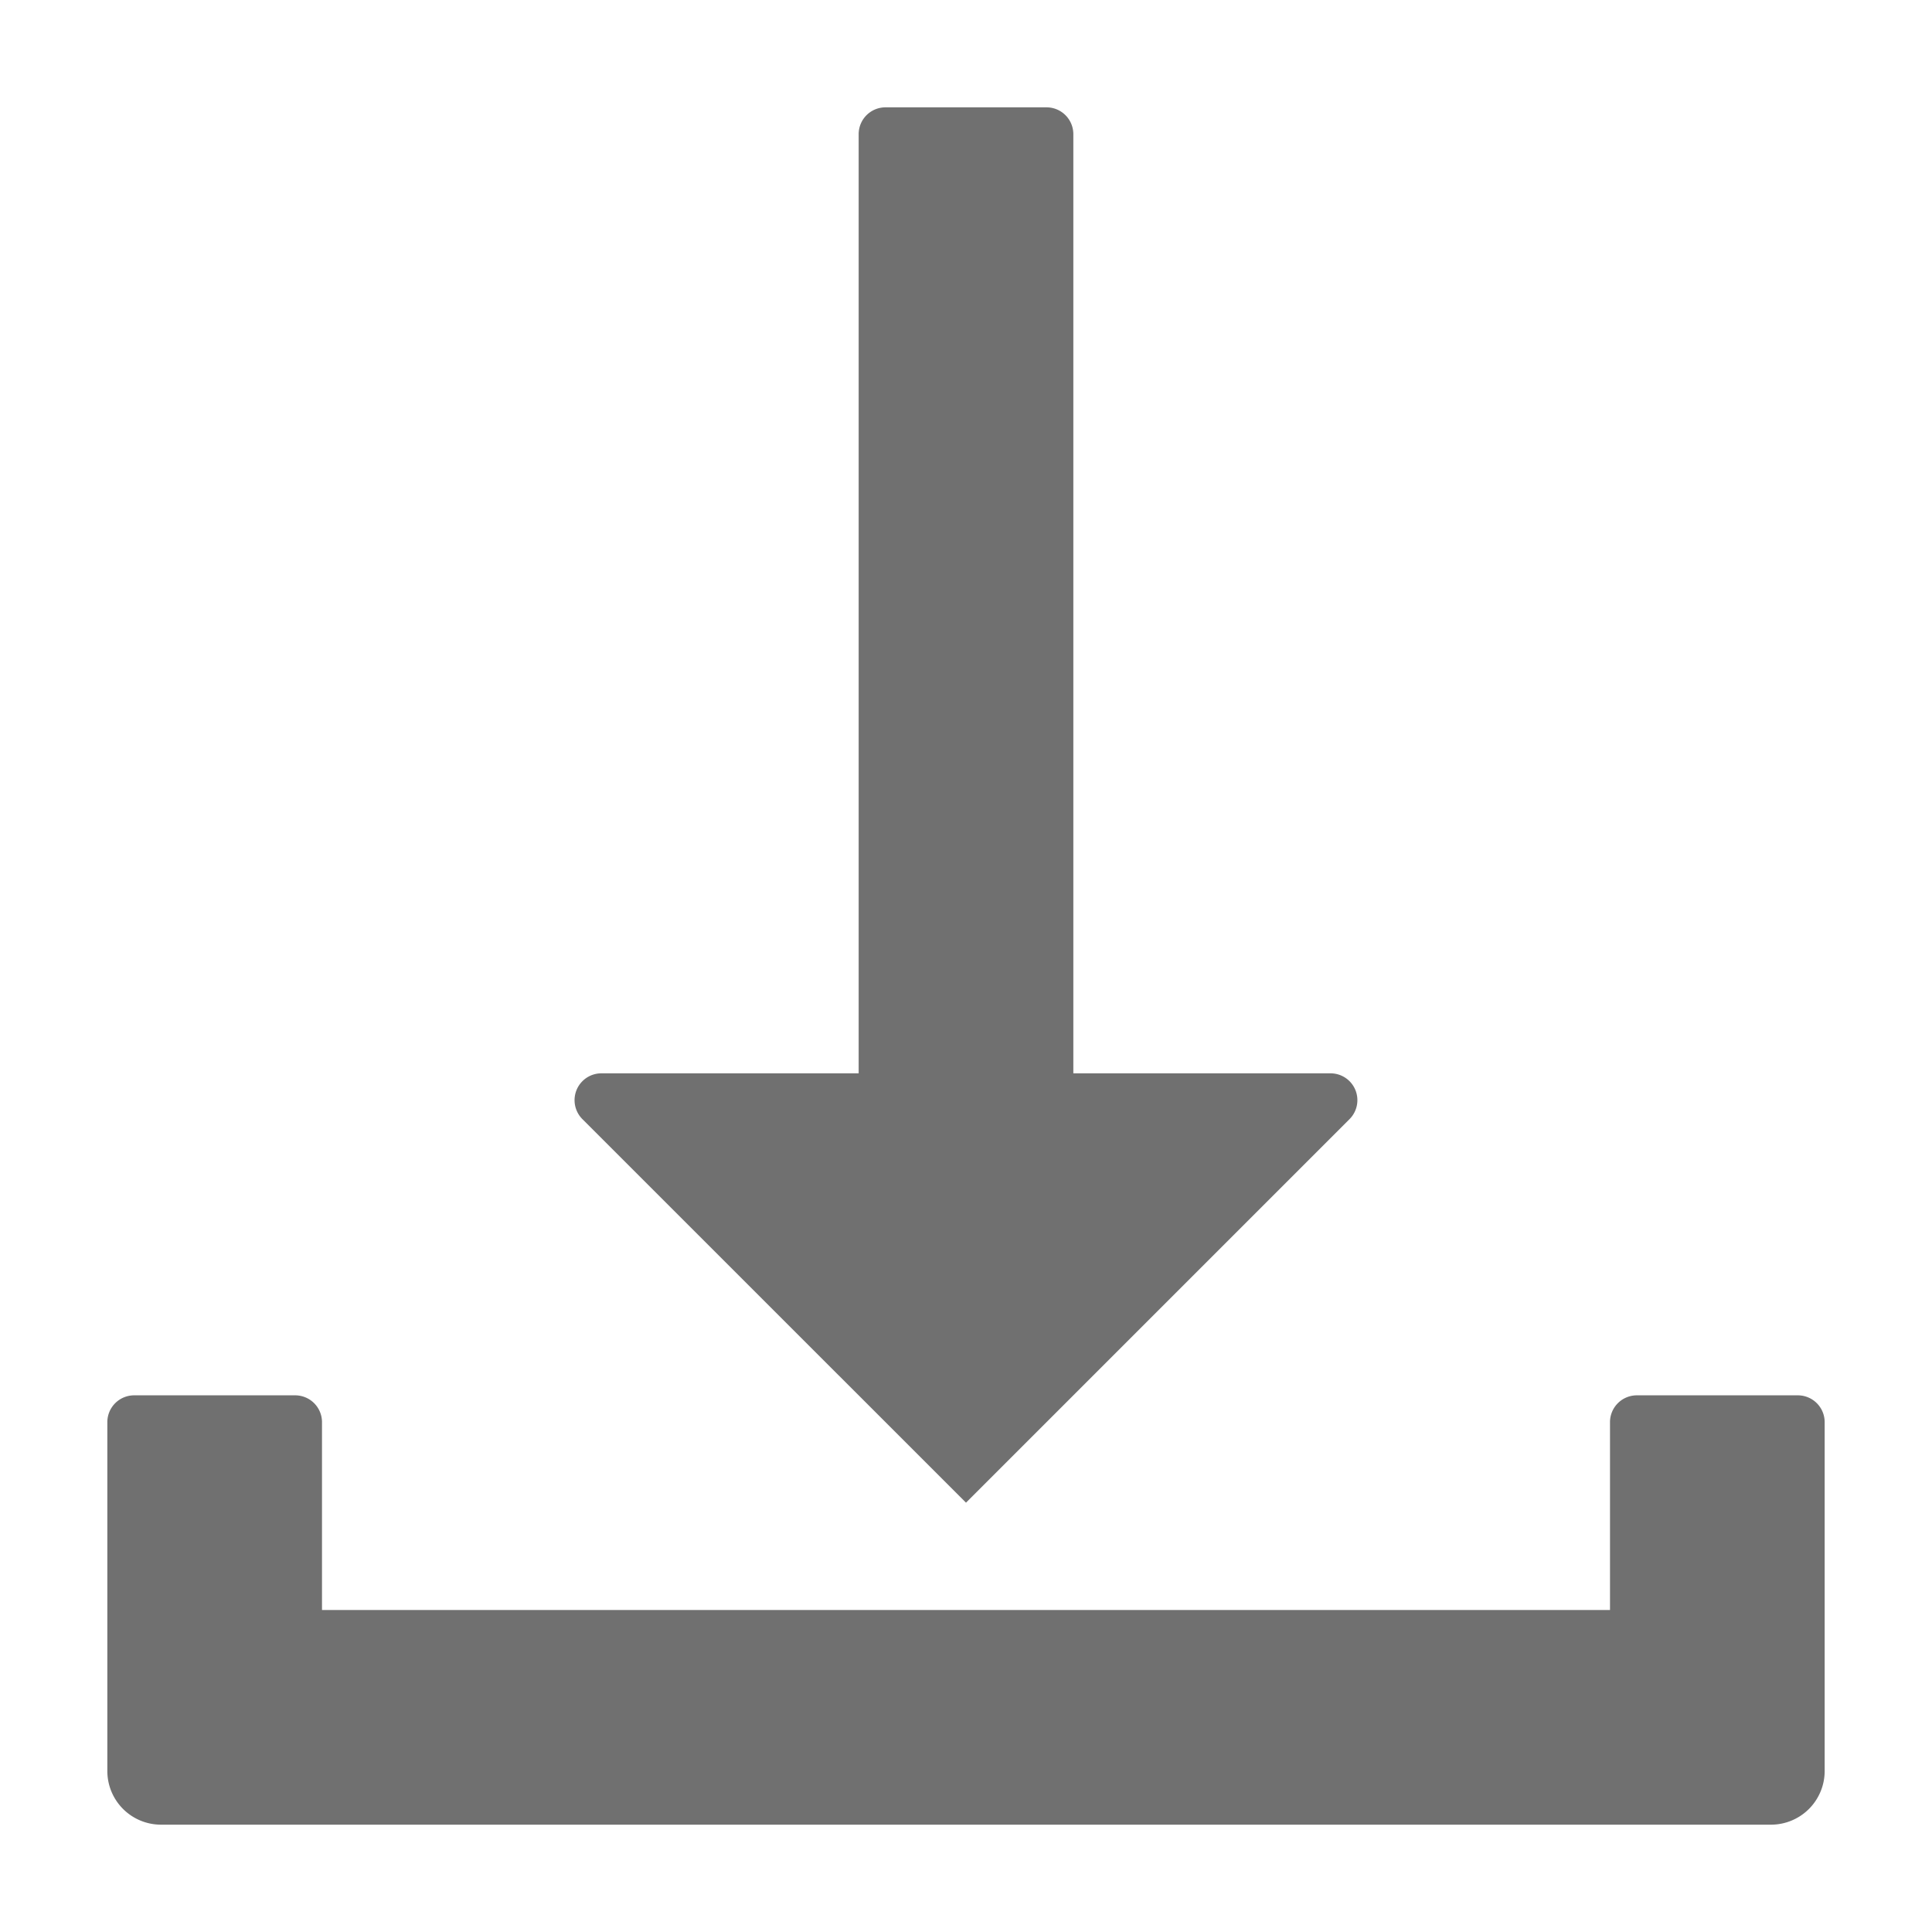 <svg xmlns="http://www.w3.org/2000/svg" data-name="S_Download_18_N@2x" height="36" id="S_Download_18_N_2x" viewBox="0 0 36 36" width="36"><defs><style>.fill{fill:#707070}</style></defs><title>S_Download_18_N@2x</title><path class="fill" d="M24.793 20H20V2.5a.5.5 0 0 0-.5-.5h-3a.5.5 0 0 0-.5.5V20h-4.793a.5.5 0 0 0-.354.854L18 28l7.146-7.146a.5.5 0 0 0-.353-.854z"/><path class="fill" d="M30 26.5V30H6v-3.5a.5.5 0 0 0-.5-.5h-3a.5.5 0 0 0-.5.5V33a1 1 0 0 0 1 1h30a1 1 0 0 0 1-1v-6.5a.5.5 0 0 0-.5-.5h-3a.5.5 0 0 0-.5.5z"/></svg>
